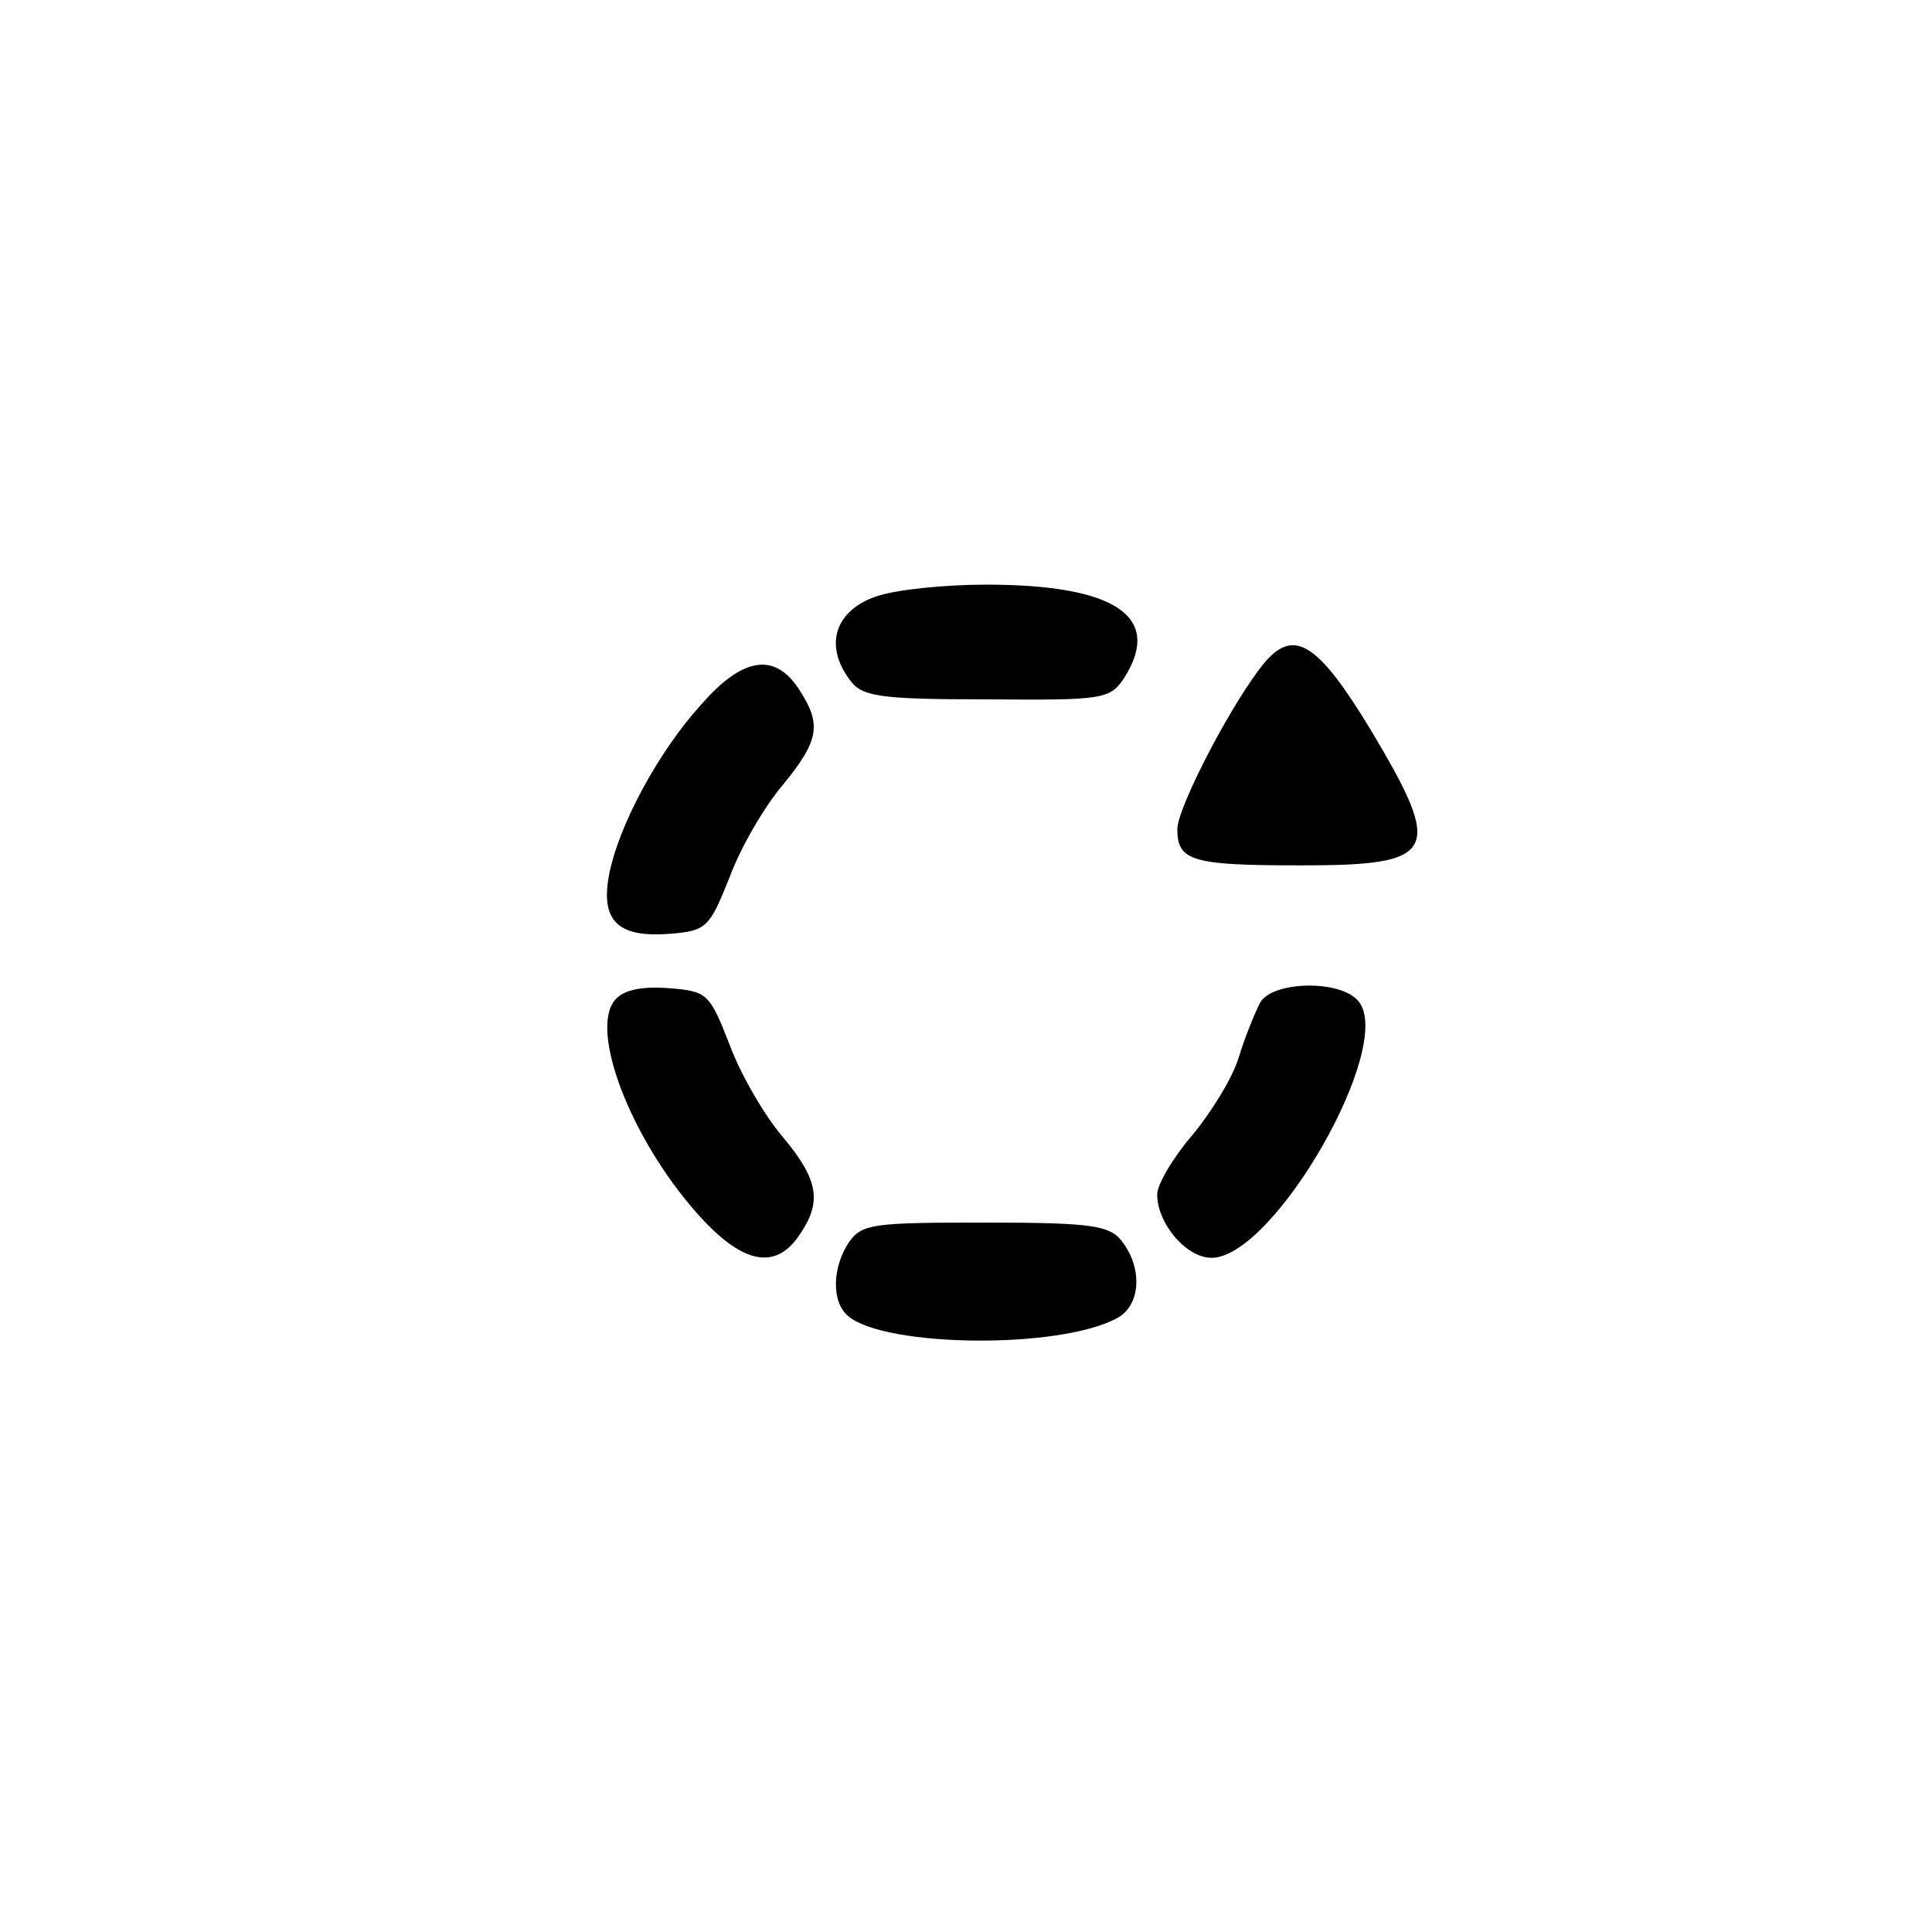 <?xml version="1.0" standalone="no"?>
<!DOCTYPE svg PUBLIC "-//W3C//DTD SVG 20010904//EN"
 "http://www.w3.org/TR/2001/REC-SVG-20010904/DTD/svg10.dtd">
<svg version="1.0" xmlns="http://www.w3.org/2000/svg"
 width="192pt" height="192pt" viewBox="0 0 192 192"
 preserveAspectRatio="xMidYMid meet">
<g transform="translate(0,192) scale(0.1,-0.1)"
fill="#000000" stroke="none">
811 c445 -92 729 -532 635 -987 -62 -301 -295 -546 -601 -630 -91 -26 -329
-26 -420 0 -291 80 -516 305 -596 596 -26 91 -26 329 0 420 120 433 542 692
982 601z"/>
<path d="M870 1327 c-40 -14 -51 -48 -26 -82 12 -17 27 -20 136 -20 116 -1
123 0 137 21 39 61 -8 93 -137 93 -41 0 -91 -5 -110 -12z"/>
<path d="M1258 1263 c-31 -36 -88 -145 -88 -167 0 -32 15 -36 124 -36 135 0
141 13 68 135 -51 84 -75 101 -104 68z"/>
<path d="M697 1220 c-42 -46 -83 -121 -92 -171 -8 -45 10 -61 61 -57 36 3 39
6 59 56 11 30 35 71 53 92 36 44 39 60 16 95 -24 37 -56 32 -97 -15z"/>
<path d="M611 926 c-25 -30 15 -136 81 -211 45 -51 78 -58 102 -23 23 33 20
55 -16 98 -18 21 -42 62 -53 92 -20 51 -22 53 -61 56 -27 2 -45 -2 -53 -12z"/>
<path d="M1252 923 c-5 -10 -15 -34 -21 -54 -6 -20 -27 -54 -46 -77 -19 -22
-35 -49 -35 -59 0 -29 29 -63 54 -63 62 0 183 211 146 255 -18 22 -87 20 -98
-2z"/>
<path d="M844 686 c-17 -25 -18 -60 -1 -74 37 -31 210 -33 267 -2 23 12 26 48
6 75 -12 17 -28 20 -136 20 -111 0 -123 -1 -136 -19z"/>
</g>
</svg>
